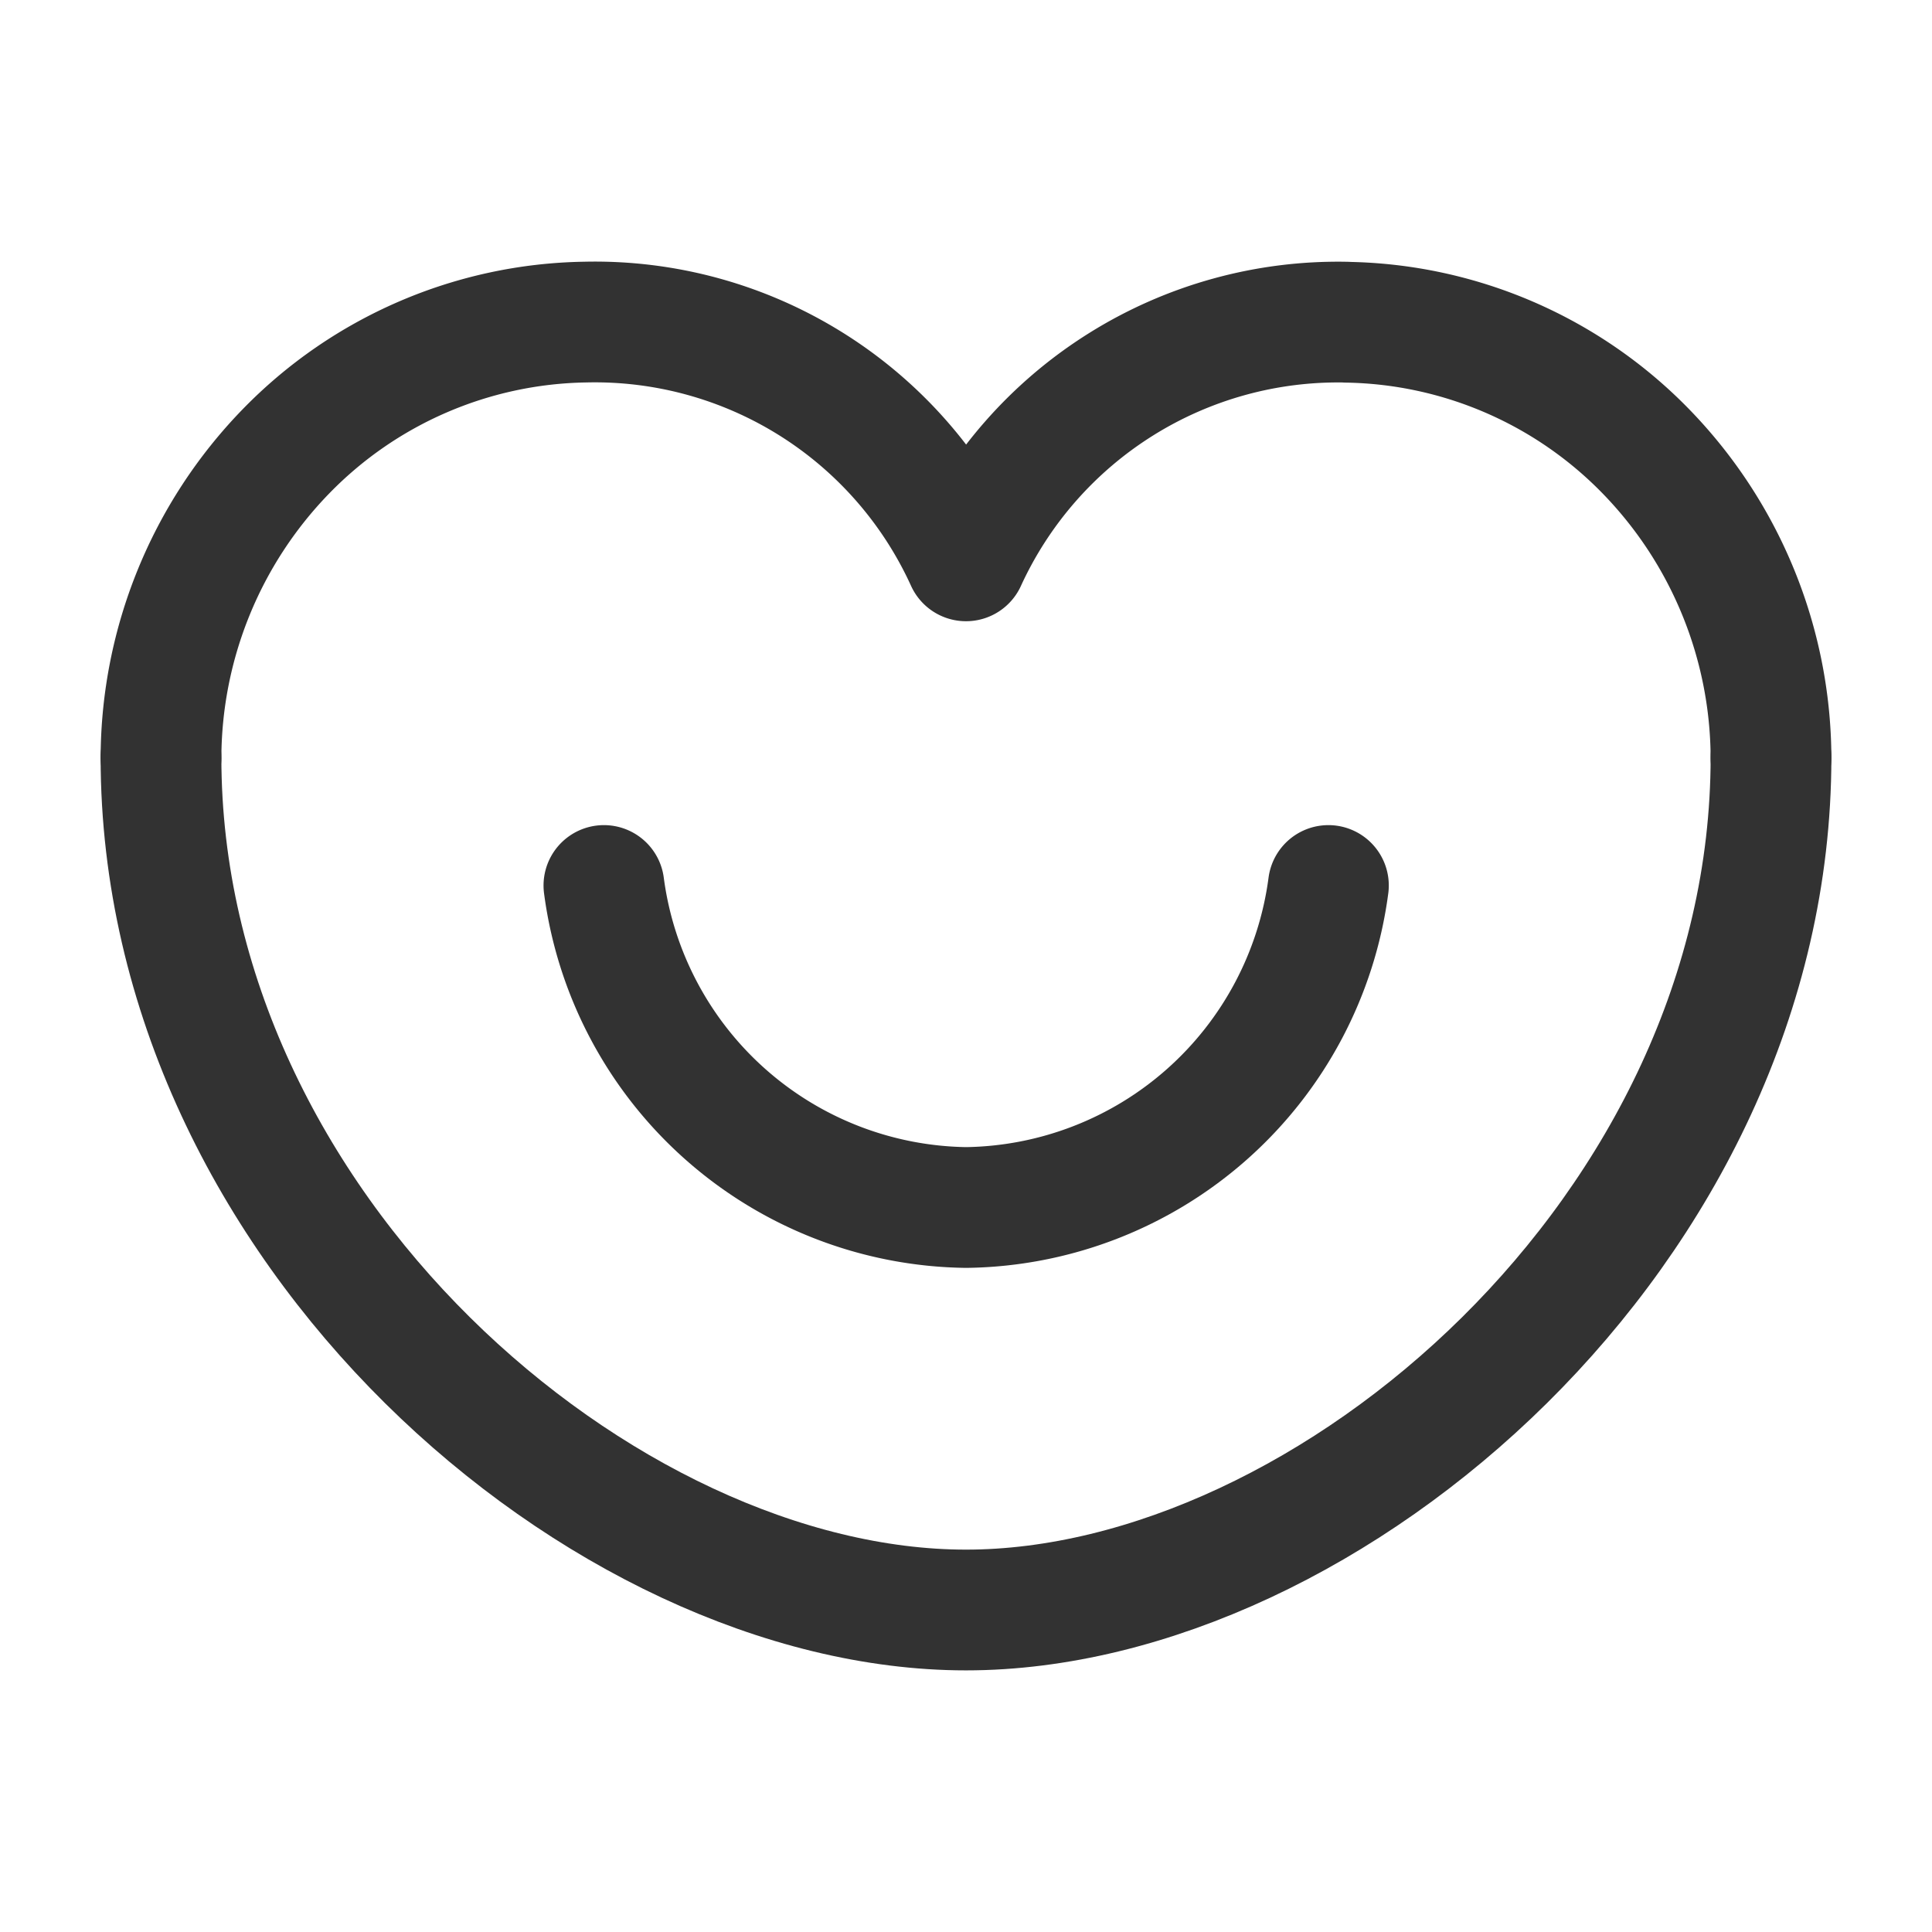 <svg xmlns="http://www.w3.org/2000/svg" viewBox="0 0 24 24"><path d="M22,9.409a5.485,5.485,0,0,0-1.55-3.798,5.302,5.302,0,0,0-3.72-1.608l-.001-.001A5.083,5.083,0,0,0,12,6.967a5.066,5.066,0,0,0-4.728-2.966,5.302,5.302,0,0,0-3.722,1.608A5.485,5.485,0,0,0,2,9.409" fill="none" stroke="#323232" stroke-linecap="round" stroke-linejoin="round" stroke-width="1.5"/><path d="M2,9.409C2,15.259,7.496,20,12,20c4.502,0,10-4.741,10-10.591" fill="none" stroke="#323232" stroke-linecap="round" stroke-linejoin="round" stroke-width="1.5"/><path d="M16.502,11a4.601,4.601,0,0,1-4.5,4,4.601,4.601,0,0,1-4.5-4" fill="none" stroke="#323232" stroke-linecap="round" stroke-linejoin="round" stroke-width="1.5"/></svg>